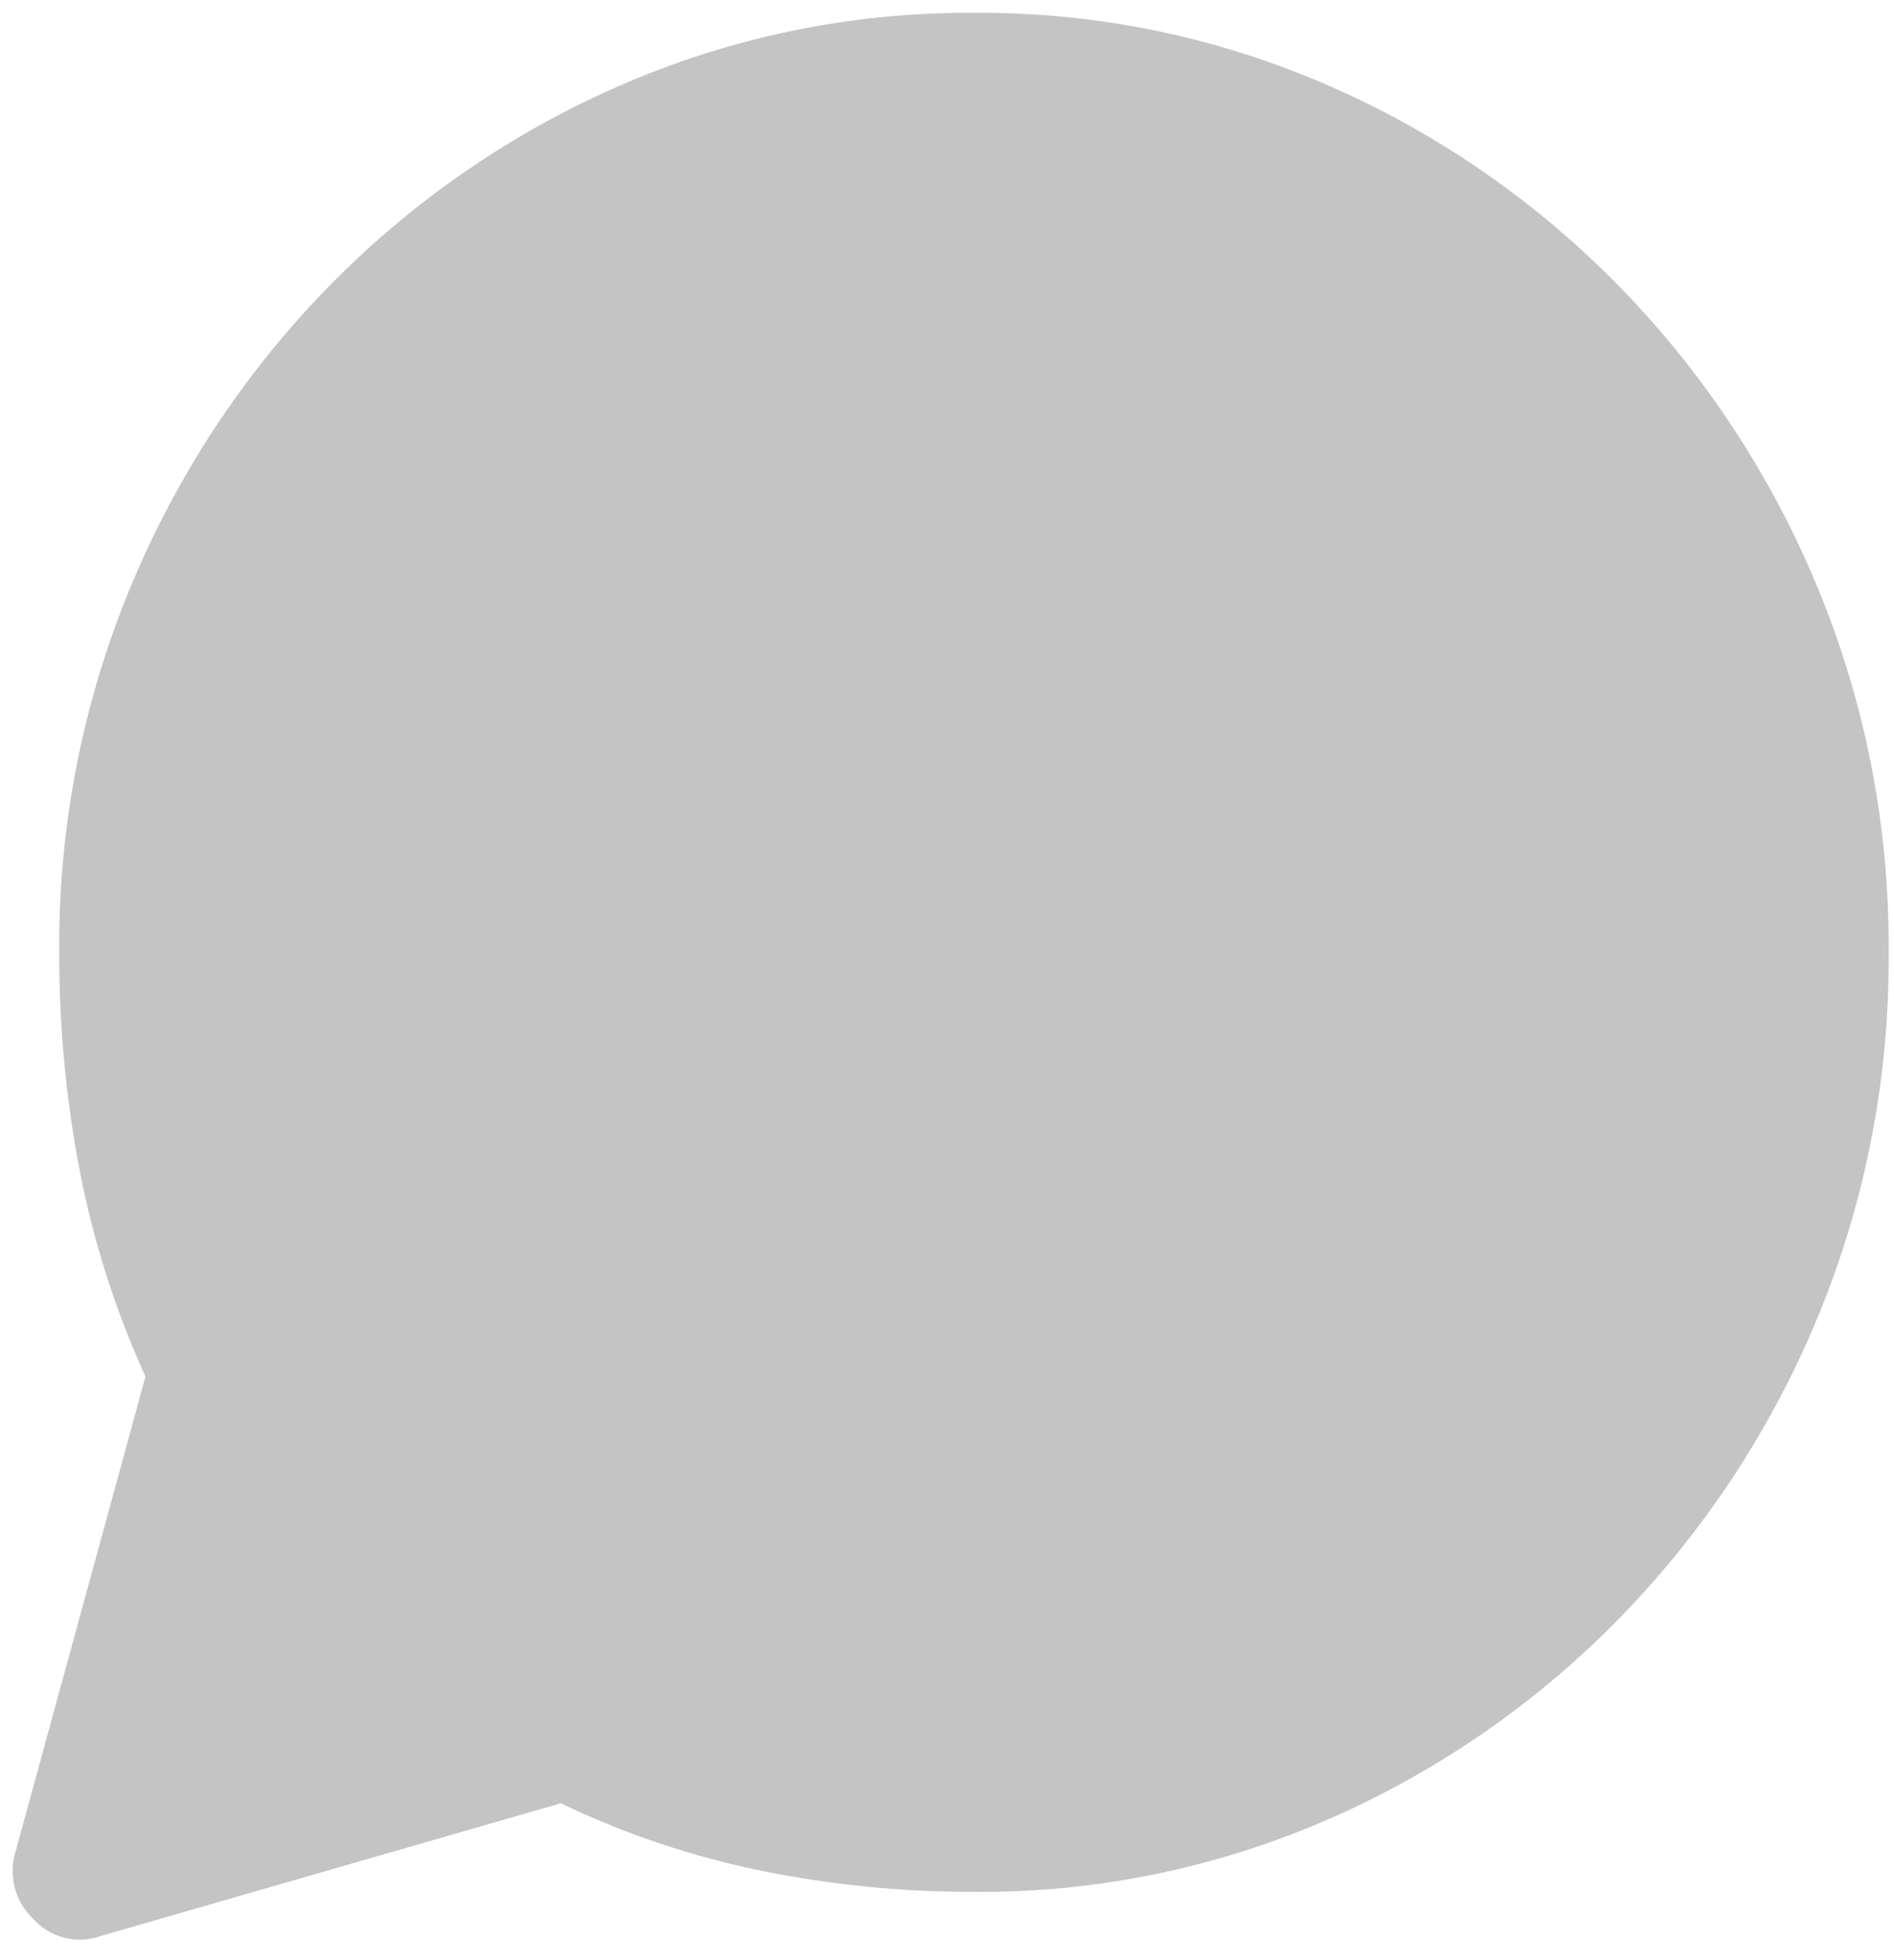 <svg width="29" height="30" viewBox="0 0 29 30" fill="none" xmlns="http://www.w3.org/2000/svg">
<path d="M0.246 28.311L2.227 21.068C1.769 20.061 1.43 19.001 1.219 17.91C1.009 16.813 0.905 15.697 0.907 14.579C0.892 12.655 1.265 10.748 2.001 8.978C3.432 5.536 6.102 2.794 9.455 1.326C11.179 0.568 13.037 0.183 14.912 0.197C16.787 0.182 18.644 0.565 20.368 1.321C23.721 2.789 26.392 5.531 27.822 8.973C28.56 10.744 28.933 12.653 28.918 14.579C28.932 16.503 28.56 18.41 27.823 20.18C26.392 23.622 23.721 26.363 20.368 27.831C18.644 28.587 16.787 28.97 14.912 28.955C13.822 28.957 12.733 28.849 11.663 28.633C10.601 28.417 9.568 28.069 8.587 27.599L1.532 29.633C1.354 29.695 1.163 29.703 0.98 29.656C0.798 29.608 0.634 29.508 0.506 29.366C0.368 29.235 0.269 29.065 0.223 28.878C0.177 28.691 0.185 28.494 0.246 28.311V28.311Z" fill="#C4C4C4"/>
</svg>

